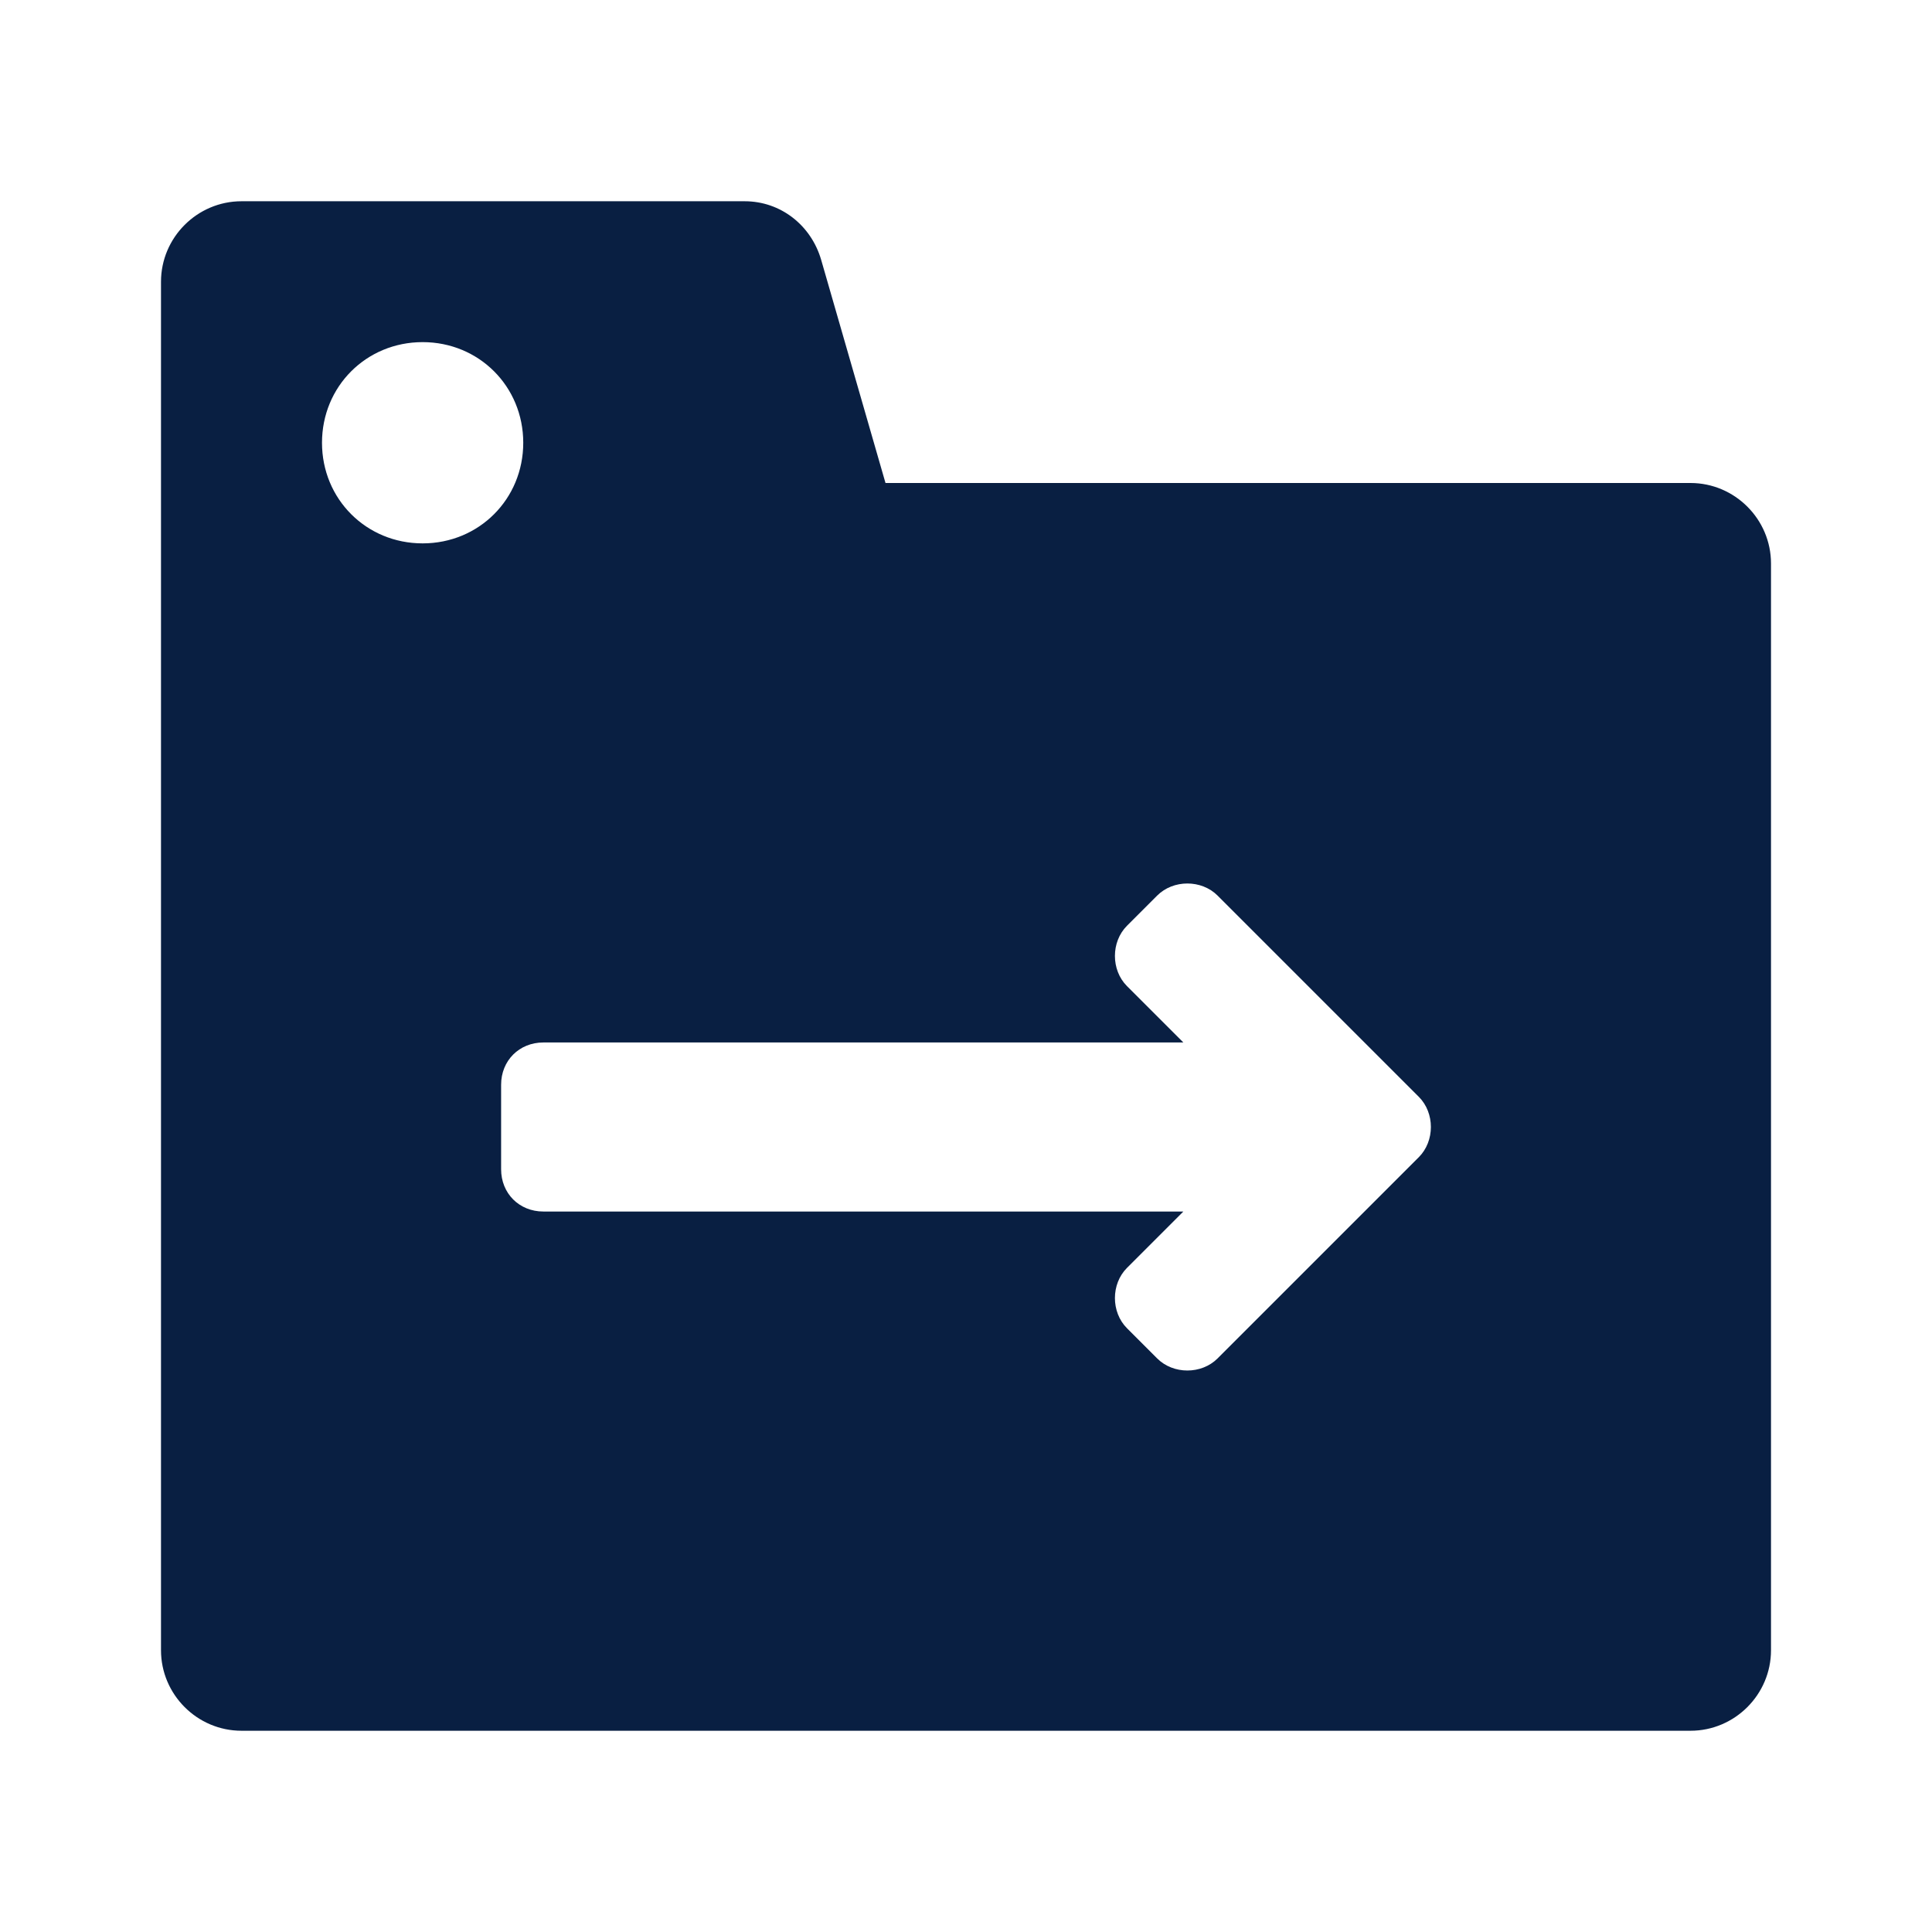 <?xml version="1.0" encoding="utf-8"?>
<!-- Generator: Adobe Illustrator 24.0.1, SVG Export Plug-In . SVG Version: 6.00 Build 0)  -->
<svg version="1.1" id="Layer_1" xmlns="http://www.w3.org/2000/svg" xmlns:xlink="http://www.w3.org/1999/xlink" x="0px" y="0px"
	 viewBox="0 0 96 96" style="enable-background:new 0 0 96 96;" xml:space="preserve">
<style type="text/css">
	.st0{fill:#091F42;}
</style>
<path class="st0" d="M84,24H44l-3.2-11.1C40.3,11.2,38.8,10,37,10H12c-2.2,0-4,1.8-4,4v68c0,2.2,1.8,4,4,4h72c2.2,0,4-1.8,4-4V28
	C88,25.8,86.2,24,84,24z M21,27c-2.8,0-5-2.2-5-5s2.2-5,5-5c2.8,0,5,2.2,5,5S23.8,27,21,27z M70.5,57.5l-10,10c-0.8,0.8-2.2,0.8-3,0
	L56,66c-0.8-0.8-0.8-2.2,0-3l2.8-2.8H27c-1.2,0-2.1-0.9-2.1-2.1v-4.2c0-1.2,0.9-2.1,2.1-2.1h31.8L56,49c-0.8-0.8-0.8-2.2,0-3
	l1.5-1.5c0.8-0.8,2.2-0.8,3,0l10,10C71.3,55.3,71.3,56.7,70.5,57.5z"/>
</svg>
